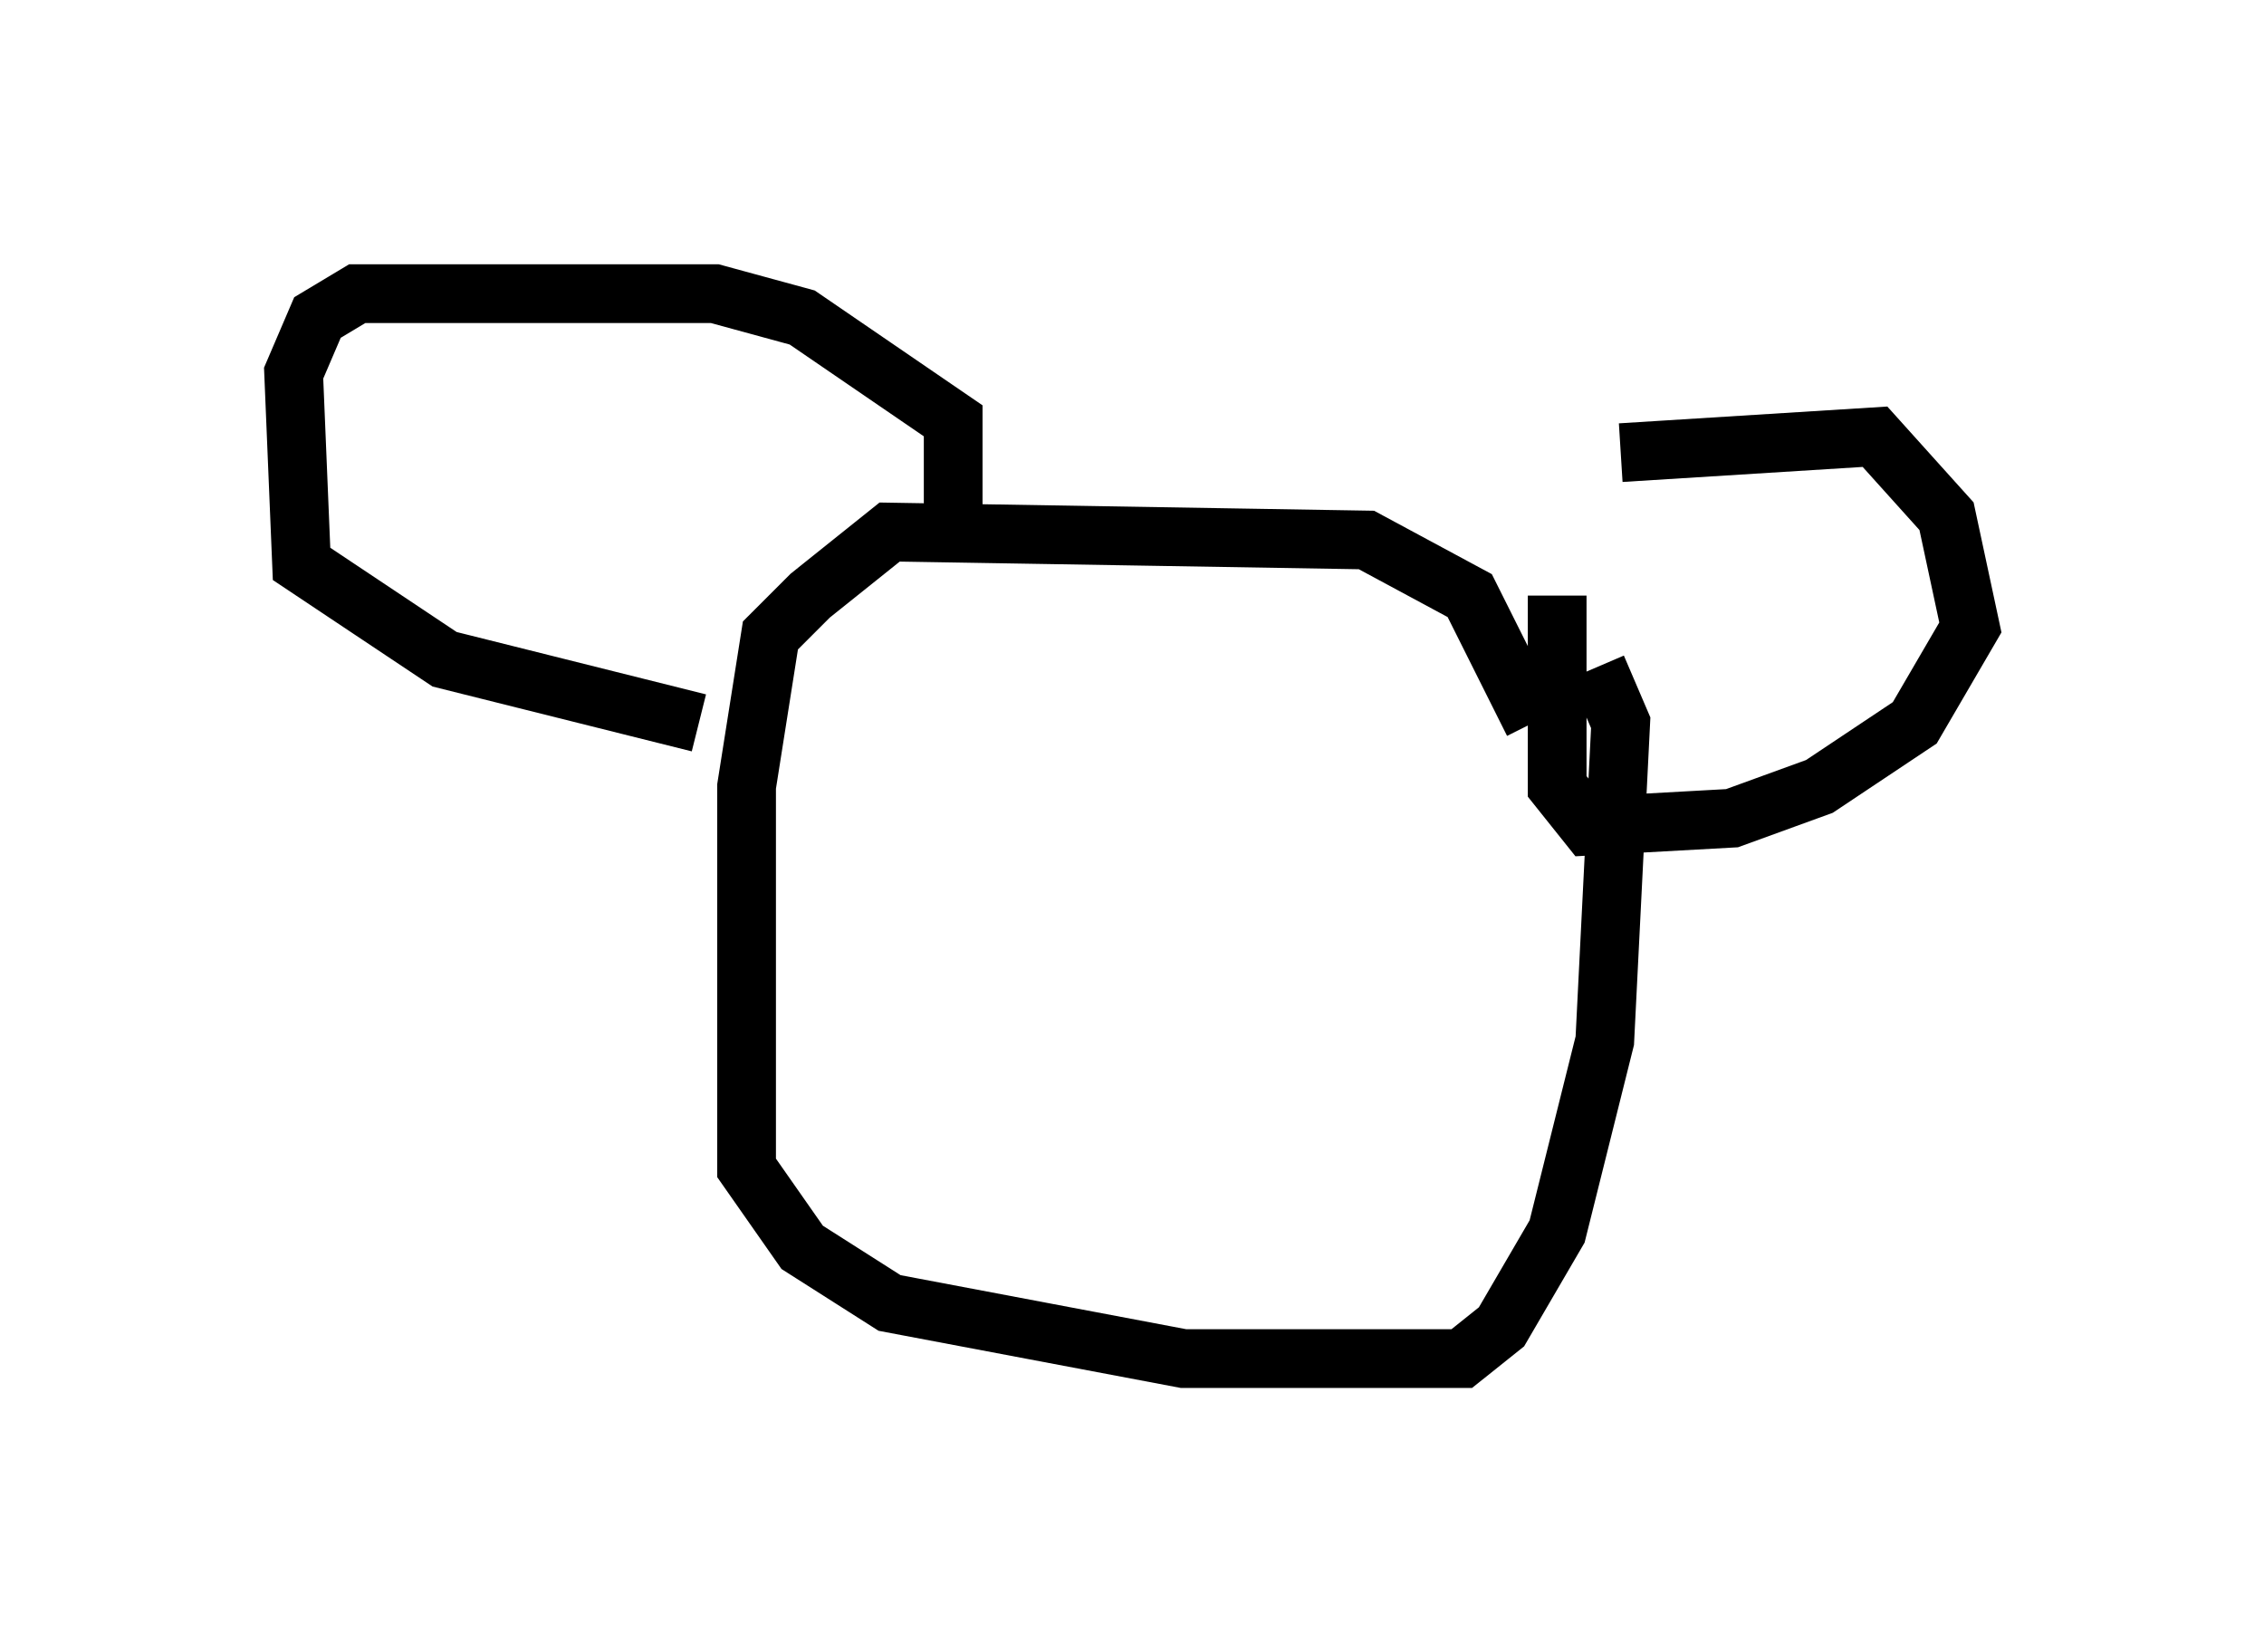 <?xml version="1.0" encoding="utf-8" ?>
<svg baseProfile="full" height="28.132" version="1.1" width="38.552" xmlns="http://www.w3.org/2000/svg" xmlns:ev="http://www.w3.org/2001/xml-events" xmlns:xlink="http://www.w3.org/1999/xlink"><defs /><rect fill="white" height="28.132" width="38.552" x="0" y="0" /><path d="M25.433, 9.601 m2.165, -1.894 l4.33, -0.271 1.218, 1.353 l0.406, 1.894 -0.947, 1.624 l-1.624, 1.083 -1.488, 0.541 l-2.436, 0.135 -0.541, -0.677 l0.0, -3.248 m-0.406, 2.165 l-1.083, -2.165 -1.759, -0.947 l-8.119, -0.135 -1.353, 1.083 l-0.677, 0.677 -0.406, 2.571 l0.0, 6.495 0.947, 1.353 l1.488, 0.947 5.007, 0.947 l4.736, 0.0 0.677, -0.541 l0.947, -1.624 0.812, -3.248 l0.271, -5.413 -0.406, -0.947 m-10.961, -2.706 l0.0, -1.488 -2.571, -1.759 l-1.488, -0.406 -6.089, 0.0 l-0.677, 0.406 -0.406, 0.947 l0.135, 3.248 2.436, 1.624 l4.33, 1.083 " fill="none" stroke="black" stroke-width="1" /></svg>
